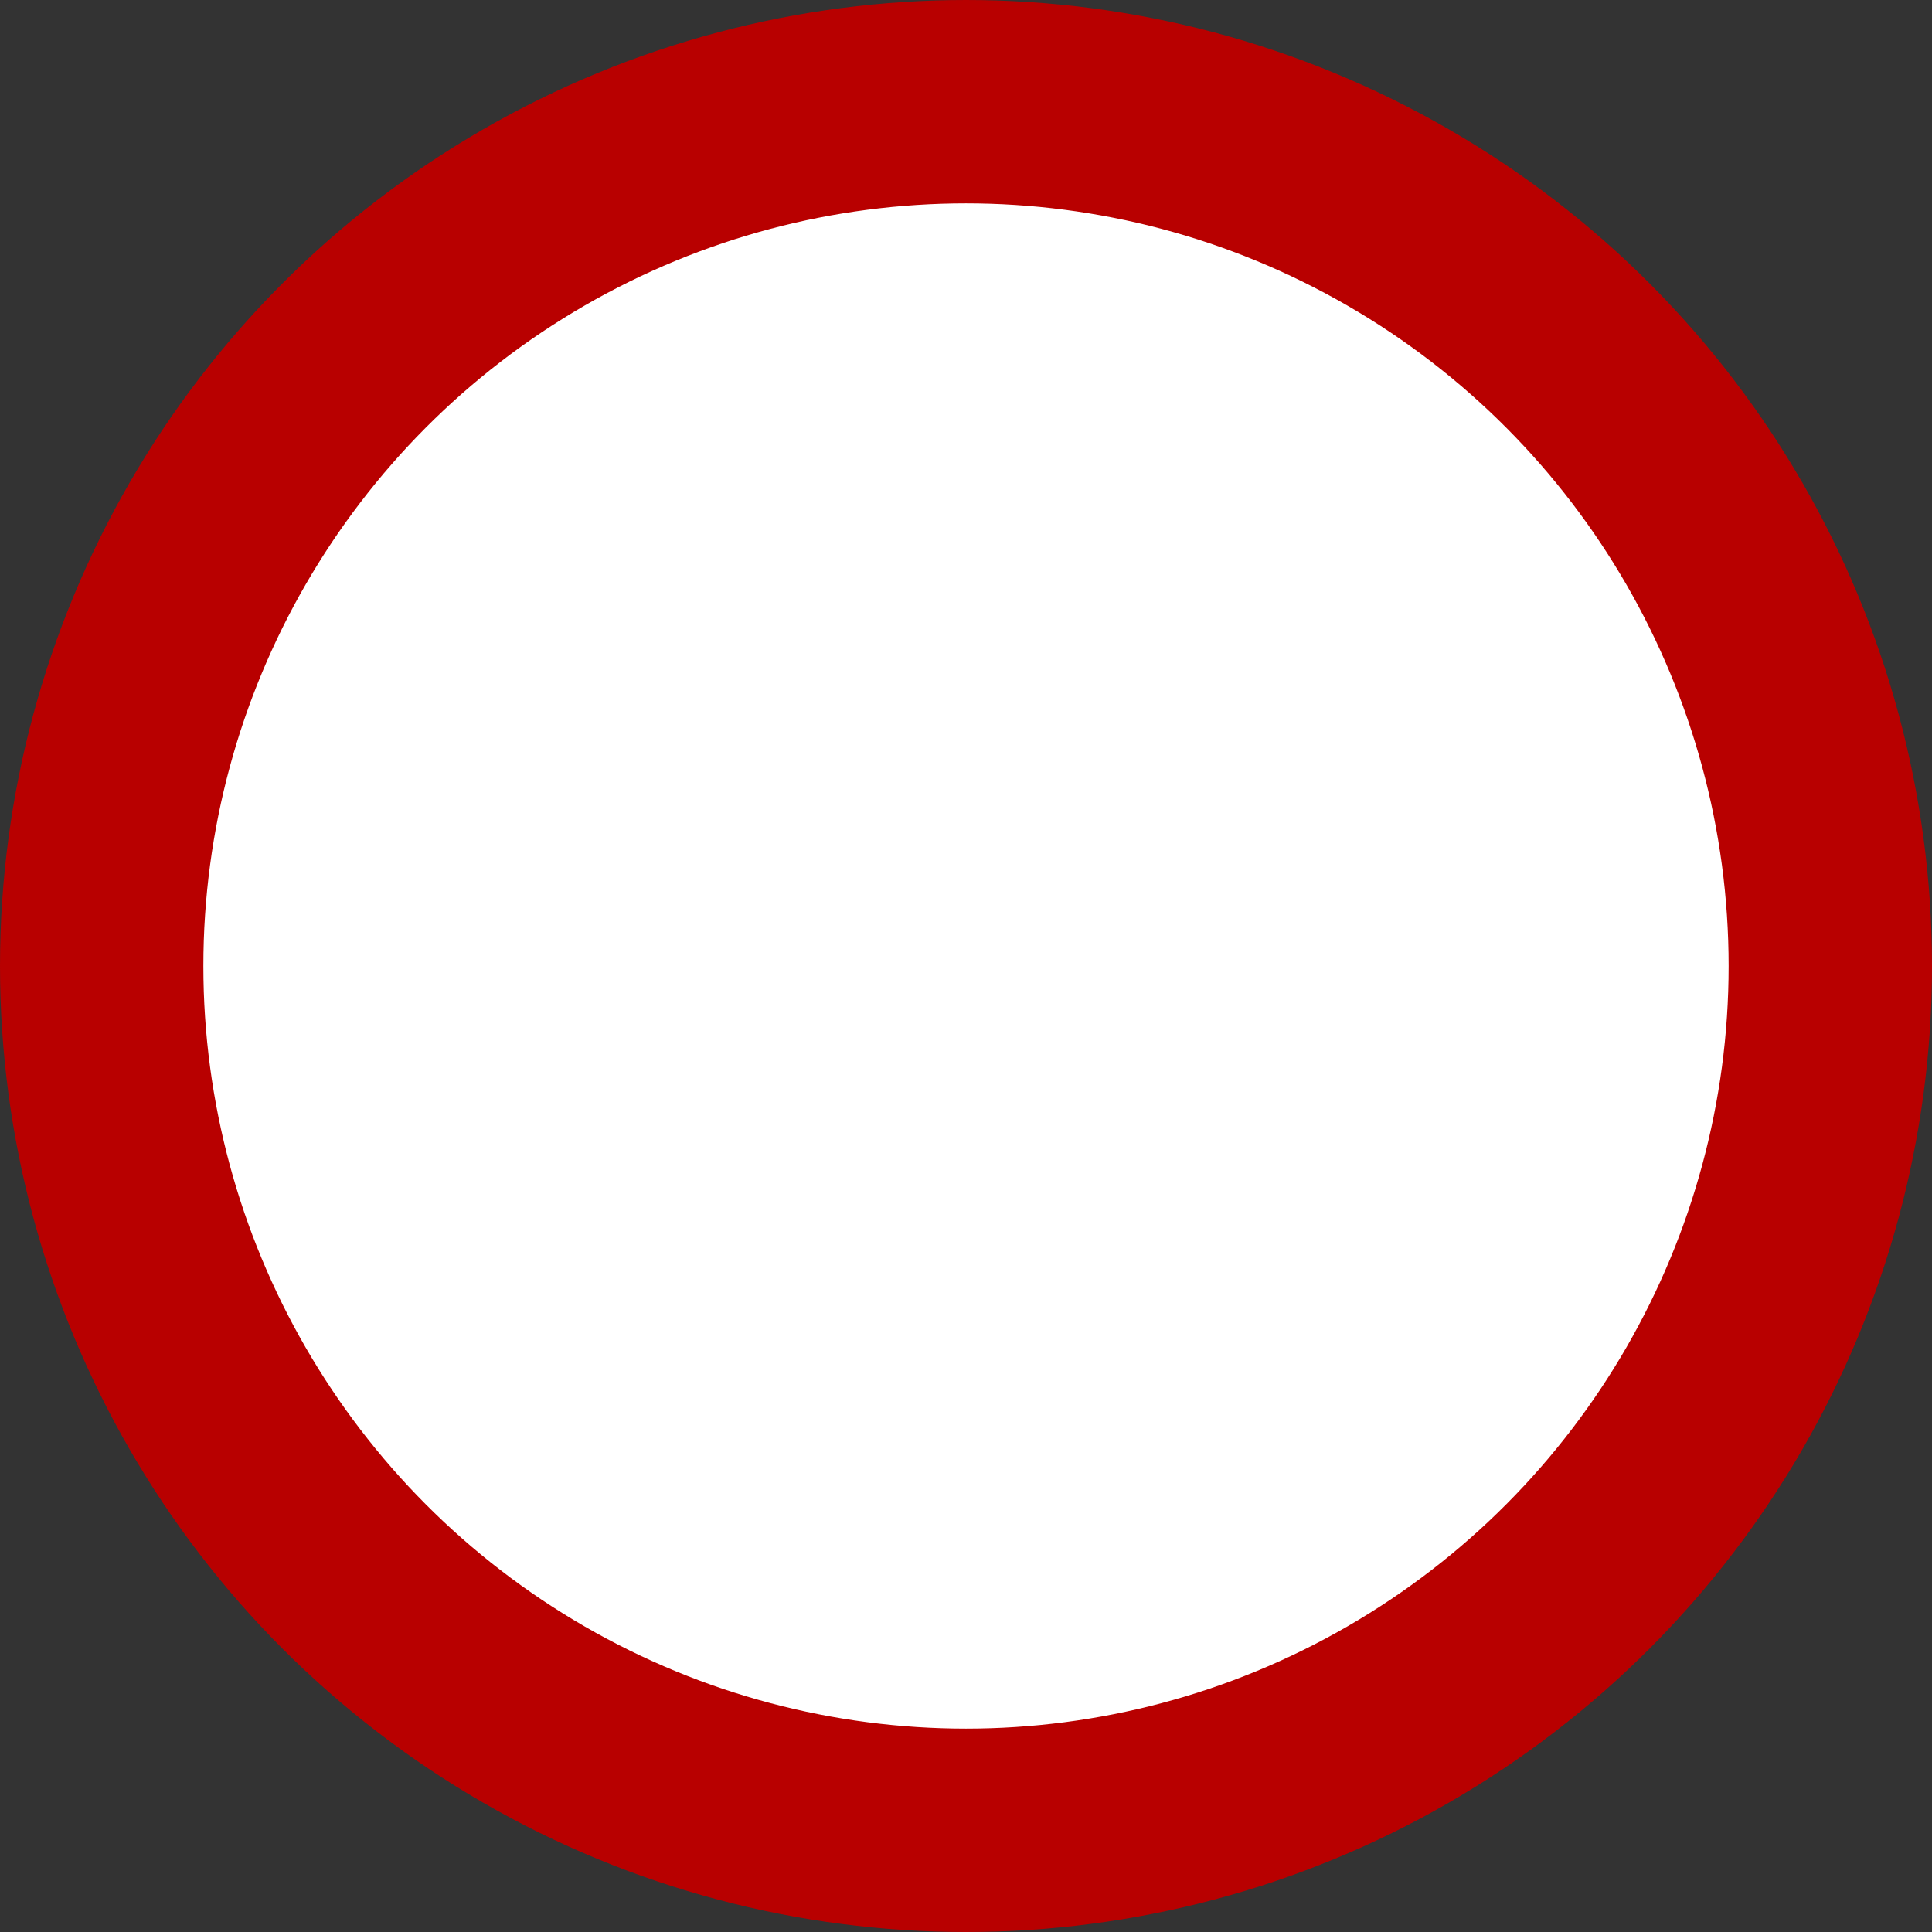 <svg xmlns="http://www.w3.org/2000/svg" fill="none" viewBox="0 0 38 38">
  <rect x="0" y="0" width="38" height="38" fill="#333333" stroke="none"/>
  <circle cx="19" cy="19" r="17" fill="#fff" stroke="#B80000" stroke-width="4"/>
</svg>
